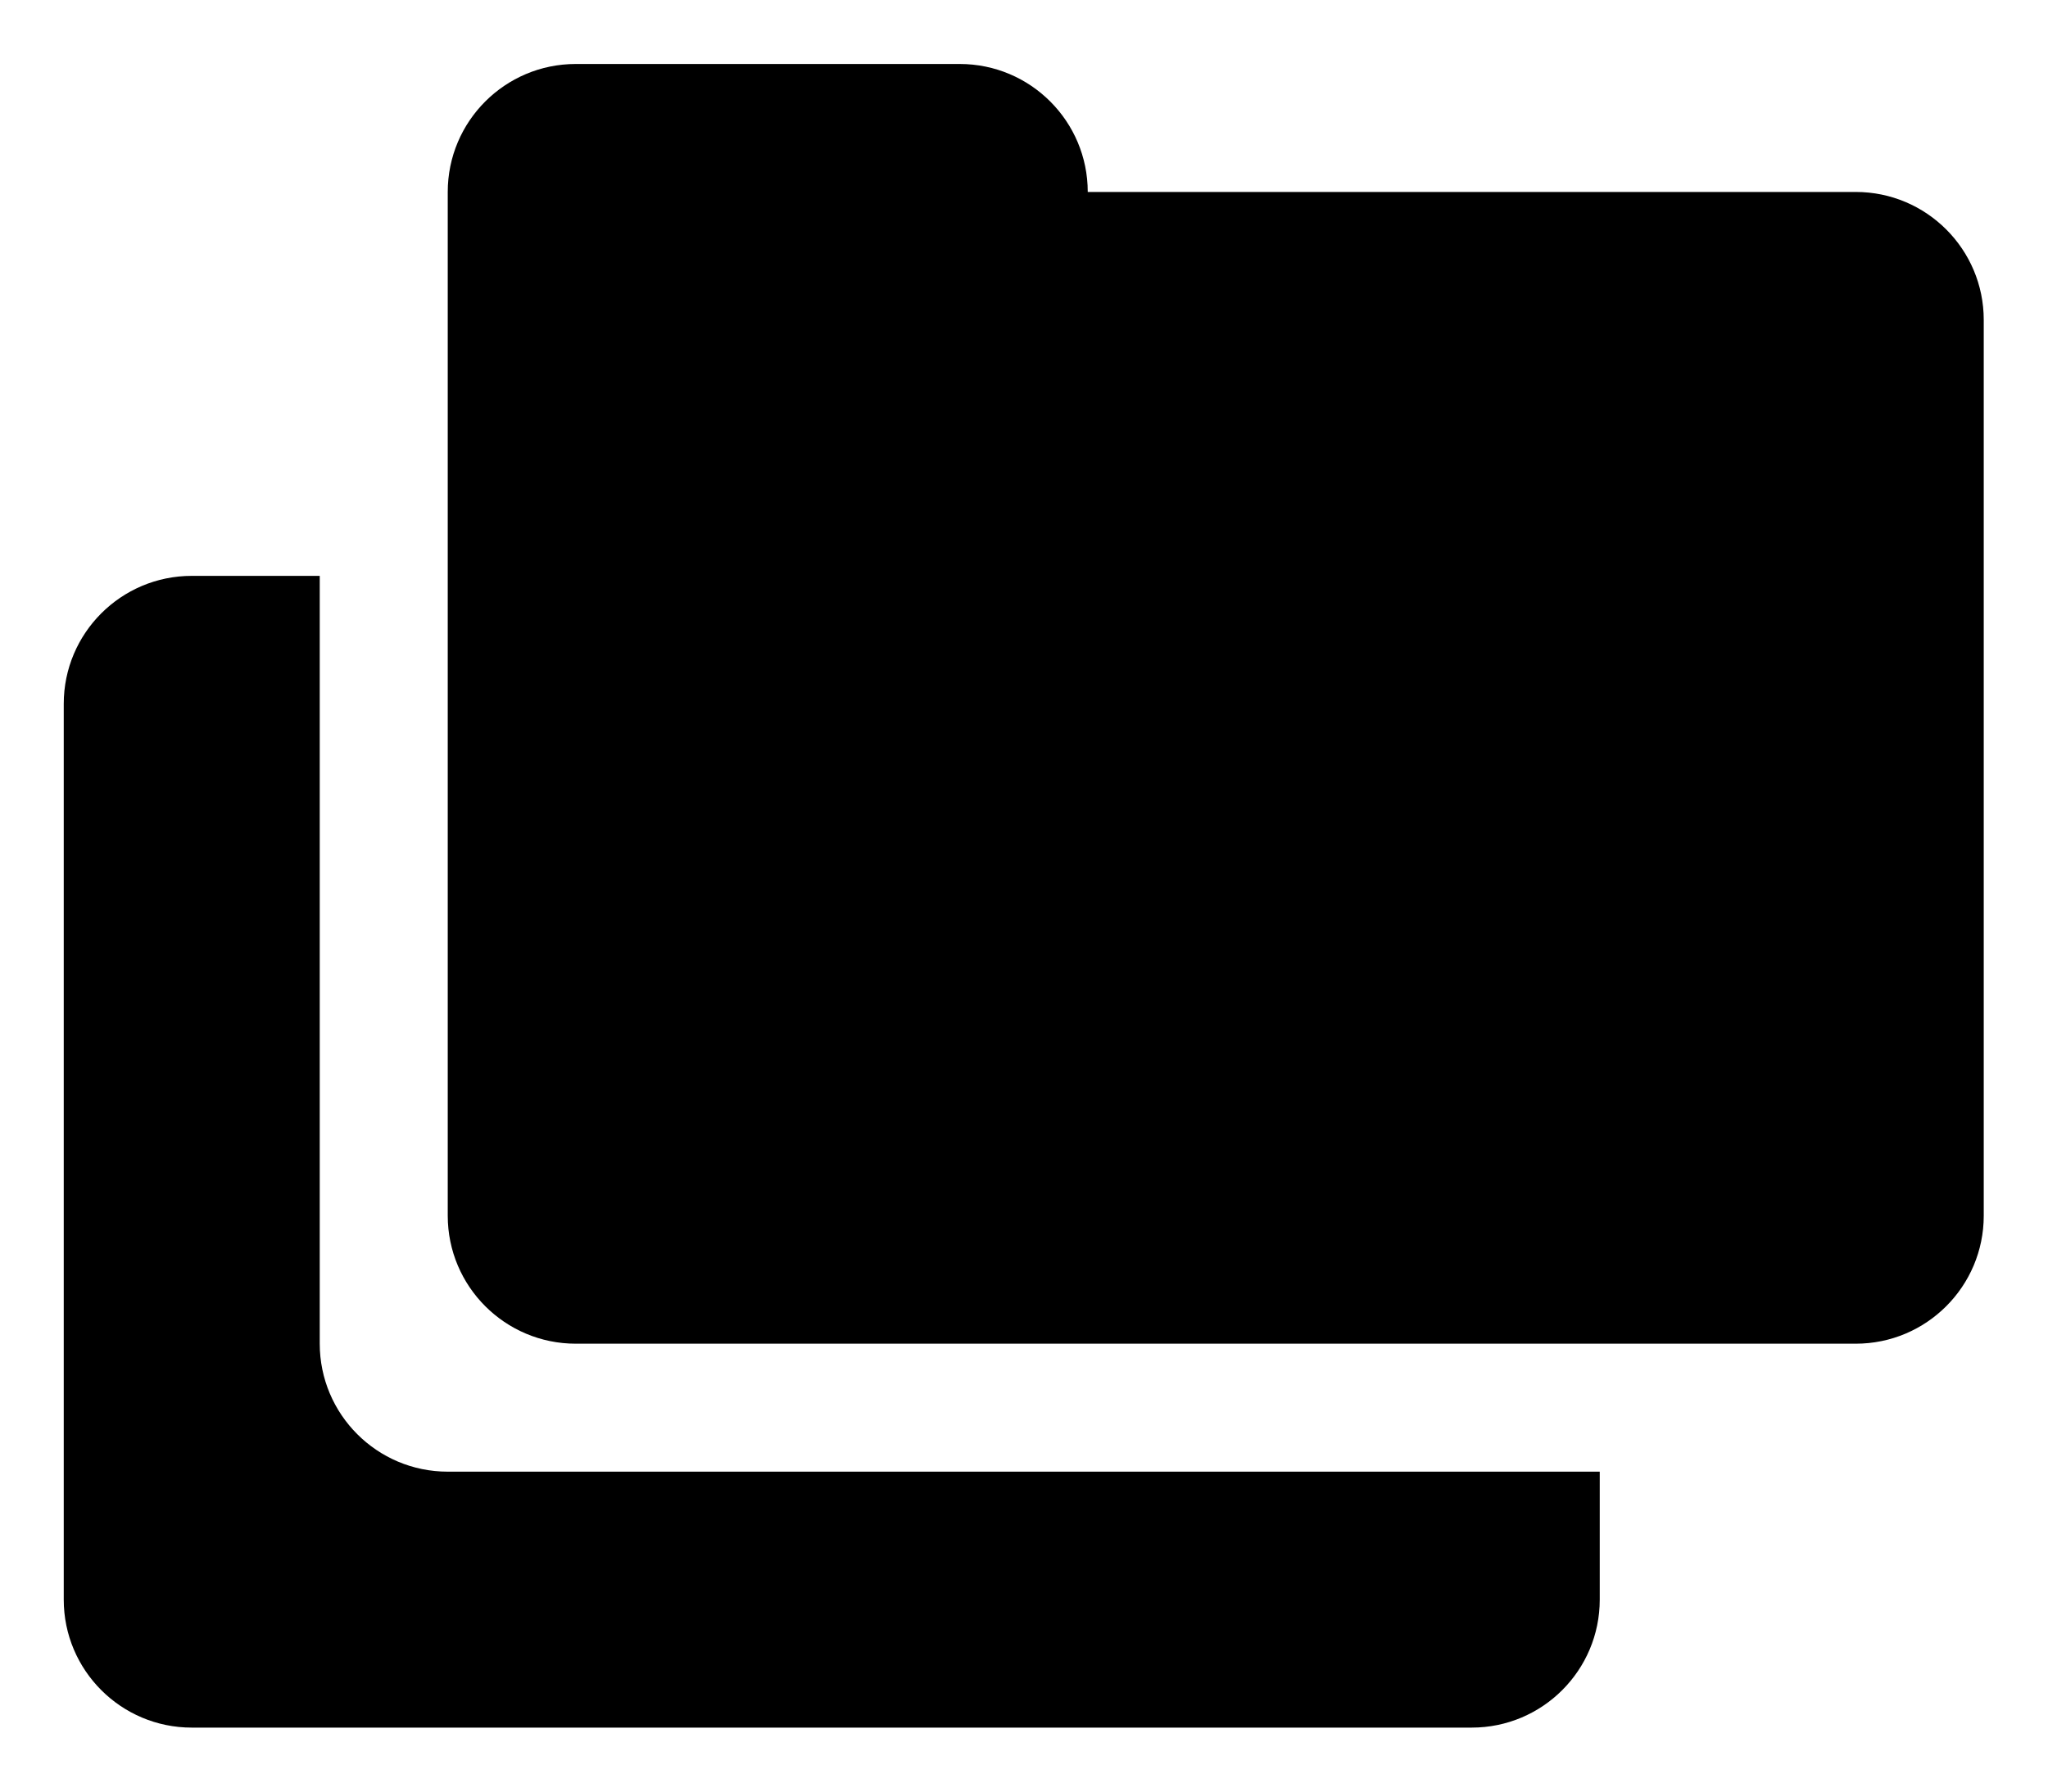 <svg width="16" height="14" viewBox="0 0 16 14" fill="none" xmlns="http://www.w3.org/2000/svg">
<g clip-path="url(#clip0_325_1170)">
<path d="M4.498 0.5C3.946 0.5 3.498 0.948 3.498 1.5V9.5C3.498 10.052 3.946 10.5 4.498 10.5H14.498C15.05 10.5 15.498 10.052 15.498 9.5V2.5C15.498 1.948 15.05 1.5 14.498 1.5H8.498C8.498 0.948 8.05 0.5 7.498 0.5H4.498Z" fill="black"/>
<path d="M2.498 4.5H1.498C0.946 4.5 0.498 4.948 0.498 5.5V12.5C0.498 13.052 0.946 13.5 1.498 13.5H11.498C12.05 13.5 12.498 13.052 12.498 12.5V11.5H3.498C2.946 11.5 2.498 11.052 2.498 10.5V4.5Z" fill="black"/>
</g>
<defs>
<clipPath id="clip0_325_1170">
<rect width="16" height="14" fill="white" transform="translate(-0.002)"/>
</clipPath>
</defs>
</svg>
